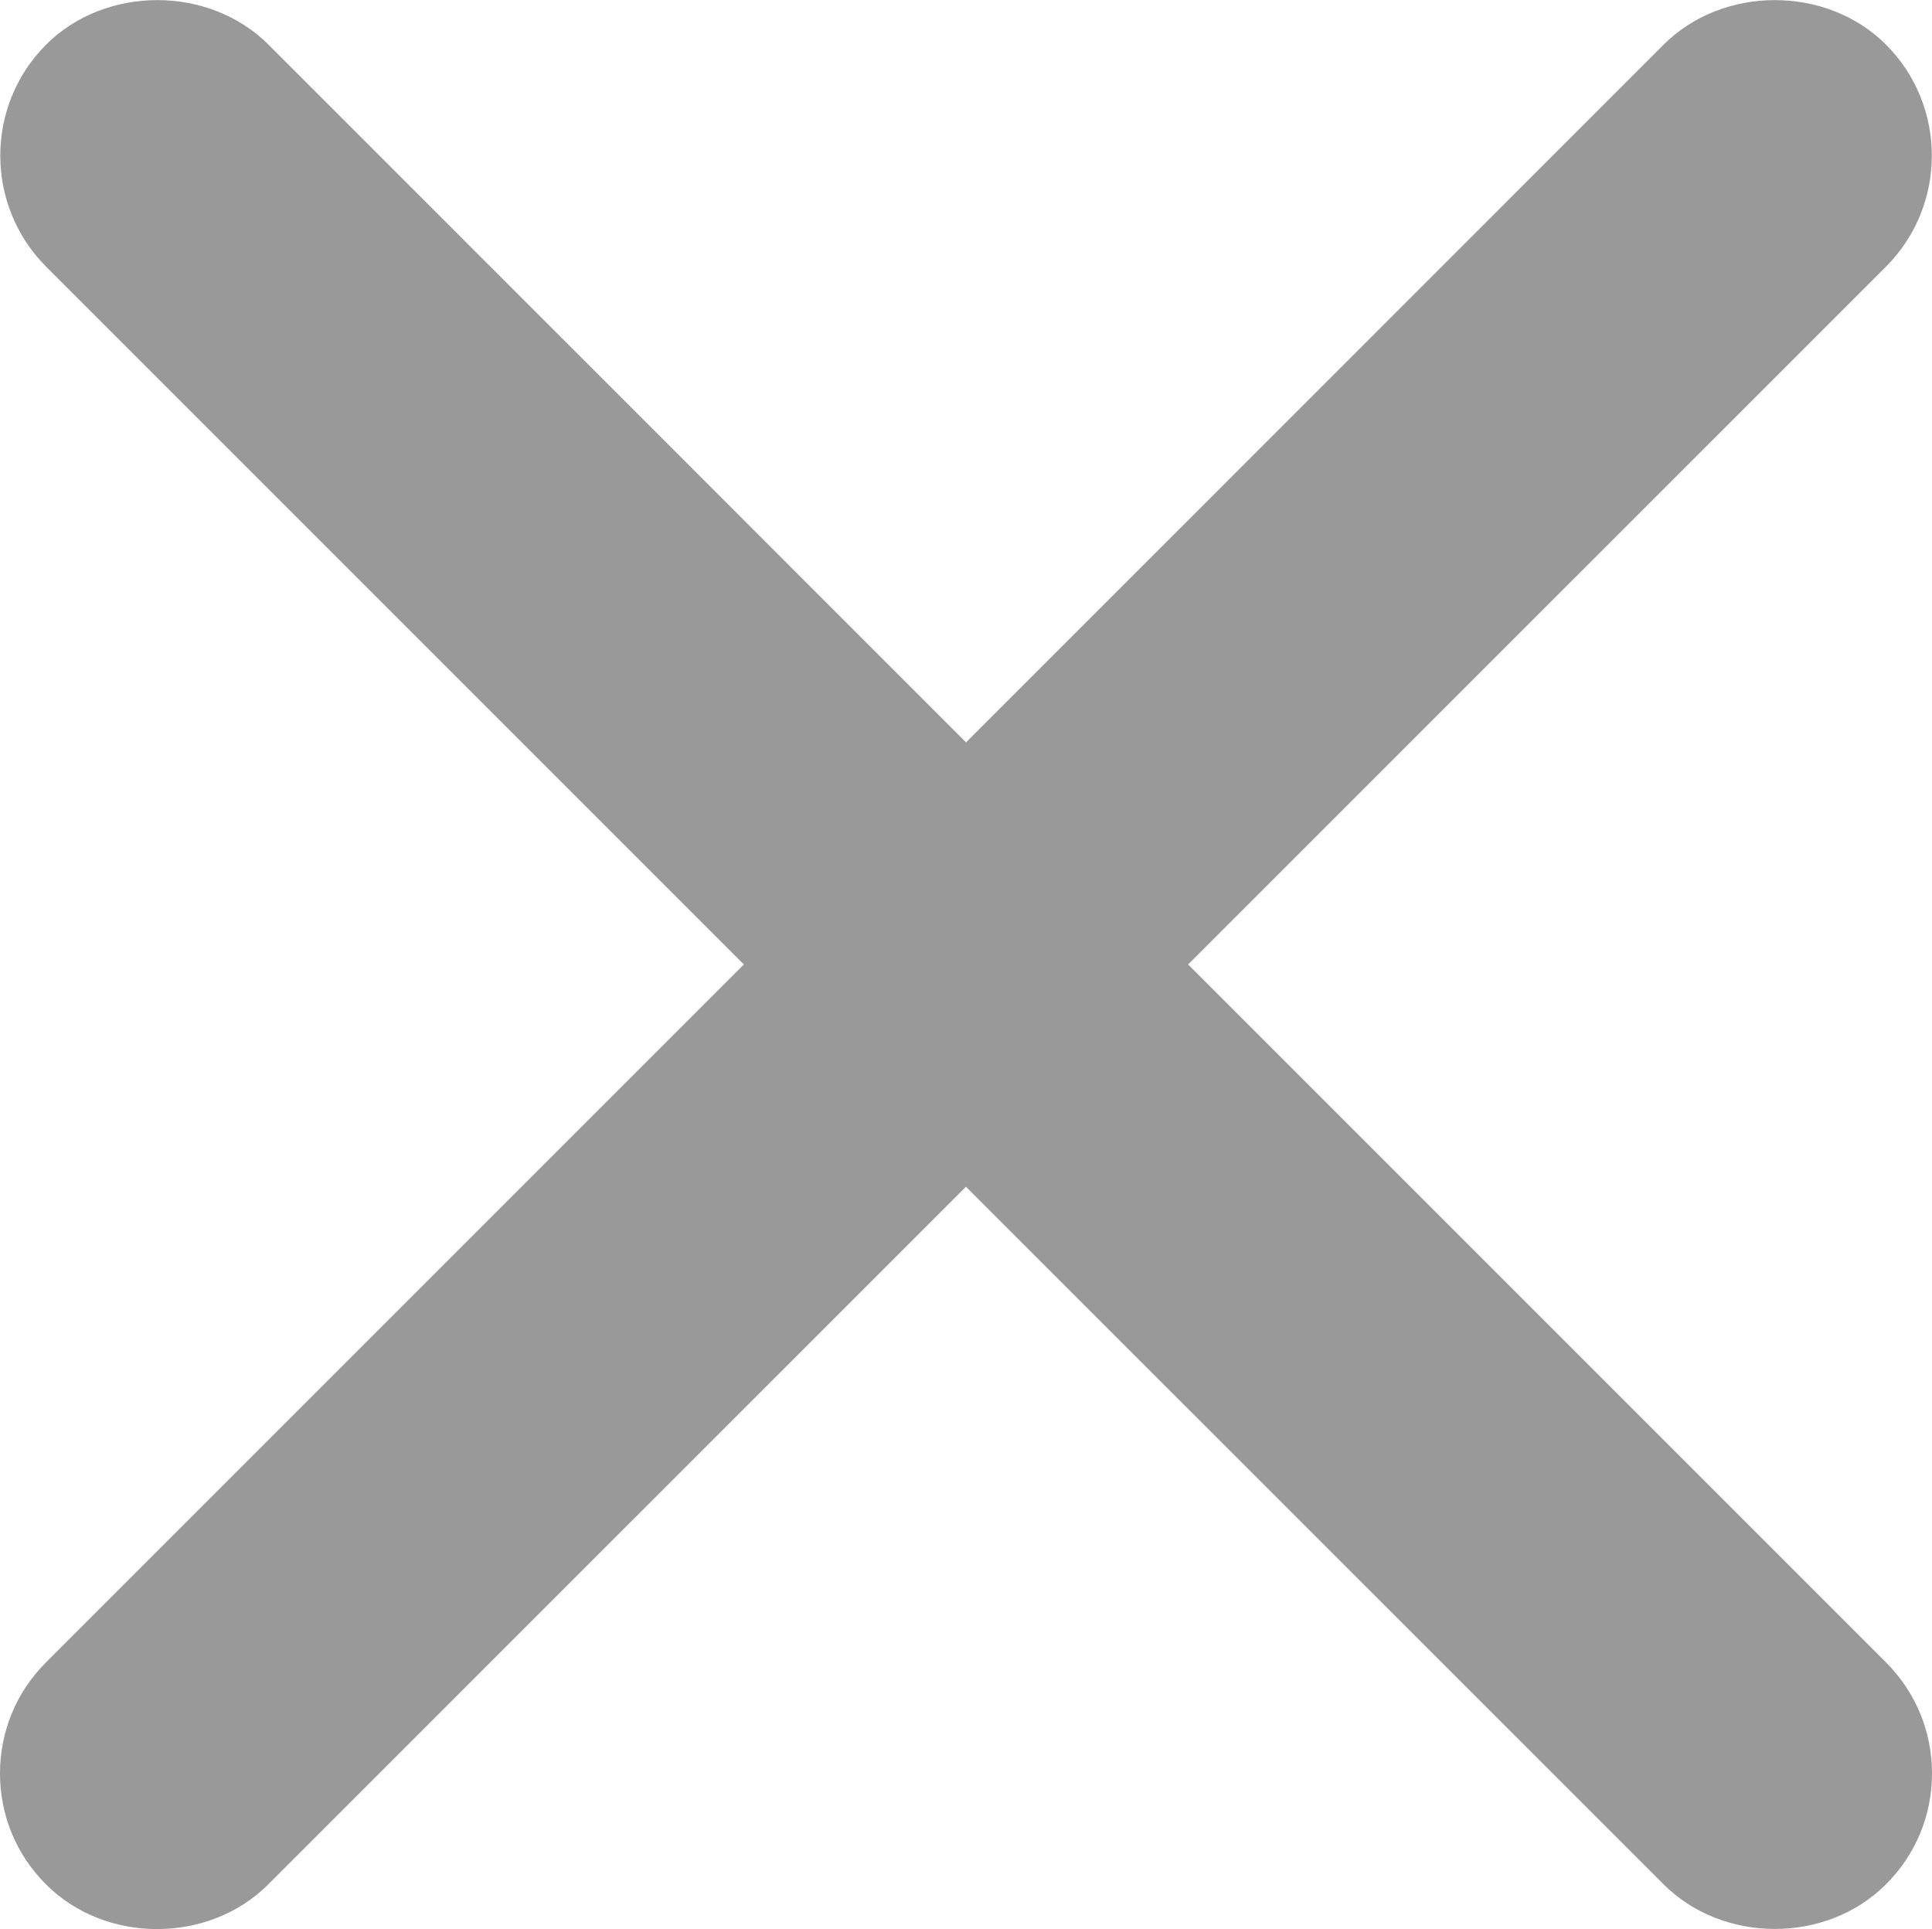 <?xml version="1.0" encoding="utf-8"?>
<!-- Generator: Adobe Illustrator 15.0.0, SVG Export Plug-In . SVG Version: 6.00 Build 0)  -->
<!DOCTYPE svg PUBLIC "-//W3C//DTD SVG 1.1//EN" "http://www.w3.org/Graphics/SVG/1.1/DTD/svg11.dtd">
<svg version="1.1" id="Calque_1" xmlns="http://www.w3.org/2000/svg" xmlns:xlink="http://www.w3.org/1999/xlink" x="0px" y="0px"
	 width="17.609px" height="17.581px" viewBox="0 0 17.609 17.581" enable-background="new 0 0 17.609 17.581" xml:space="preserve">
<g>
	<path fill="#999999" d="M17.609,16.163c0-0.383-0.149-0.742-0.42-1.013l-6.36-6.36l6.36-6.359c0.558-0.559,0.558-1.467,0-2.025
		c-0.541-0.54-1.484-0.54-2.025,0l-6.359,6.36l-6.359-6.36c-0.541-0.54-1.484-0.54-2.025,0c-0.558,0.558-0.558,1.467,0,2.025
		L6.78,8.79l-6.36,6.36C0.149,15.42,0,15.78,0,16.163s0.149,0.742,0.42,1.012c0.542,0.543,1.484,0.541,2.024,0l6.36-6.359
		l6.36,6.359c0.54,0.539,1.482,0.542,2.024,0C17.46,16.905,17.609,16.545,17.609,16.163z"/>
</g>
</svg>

